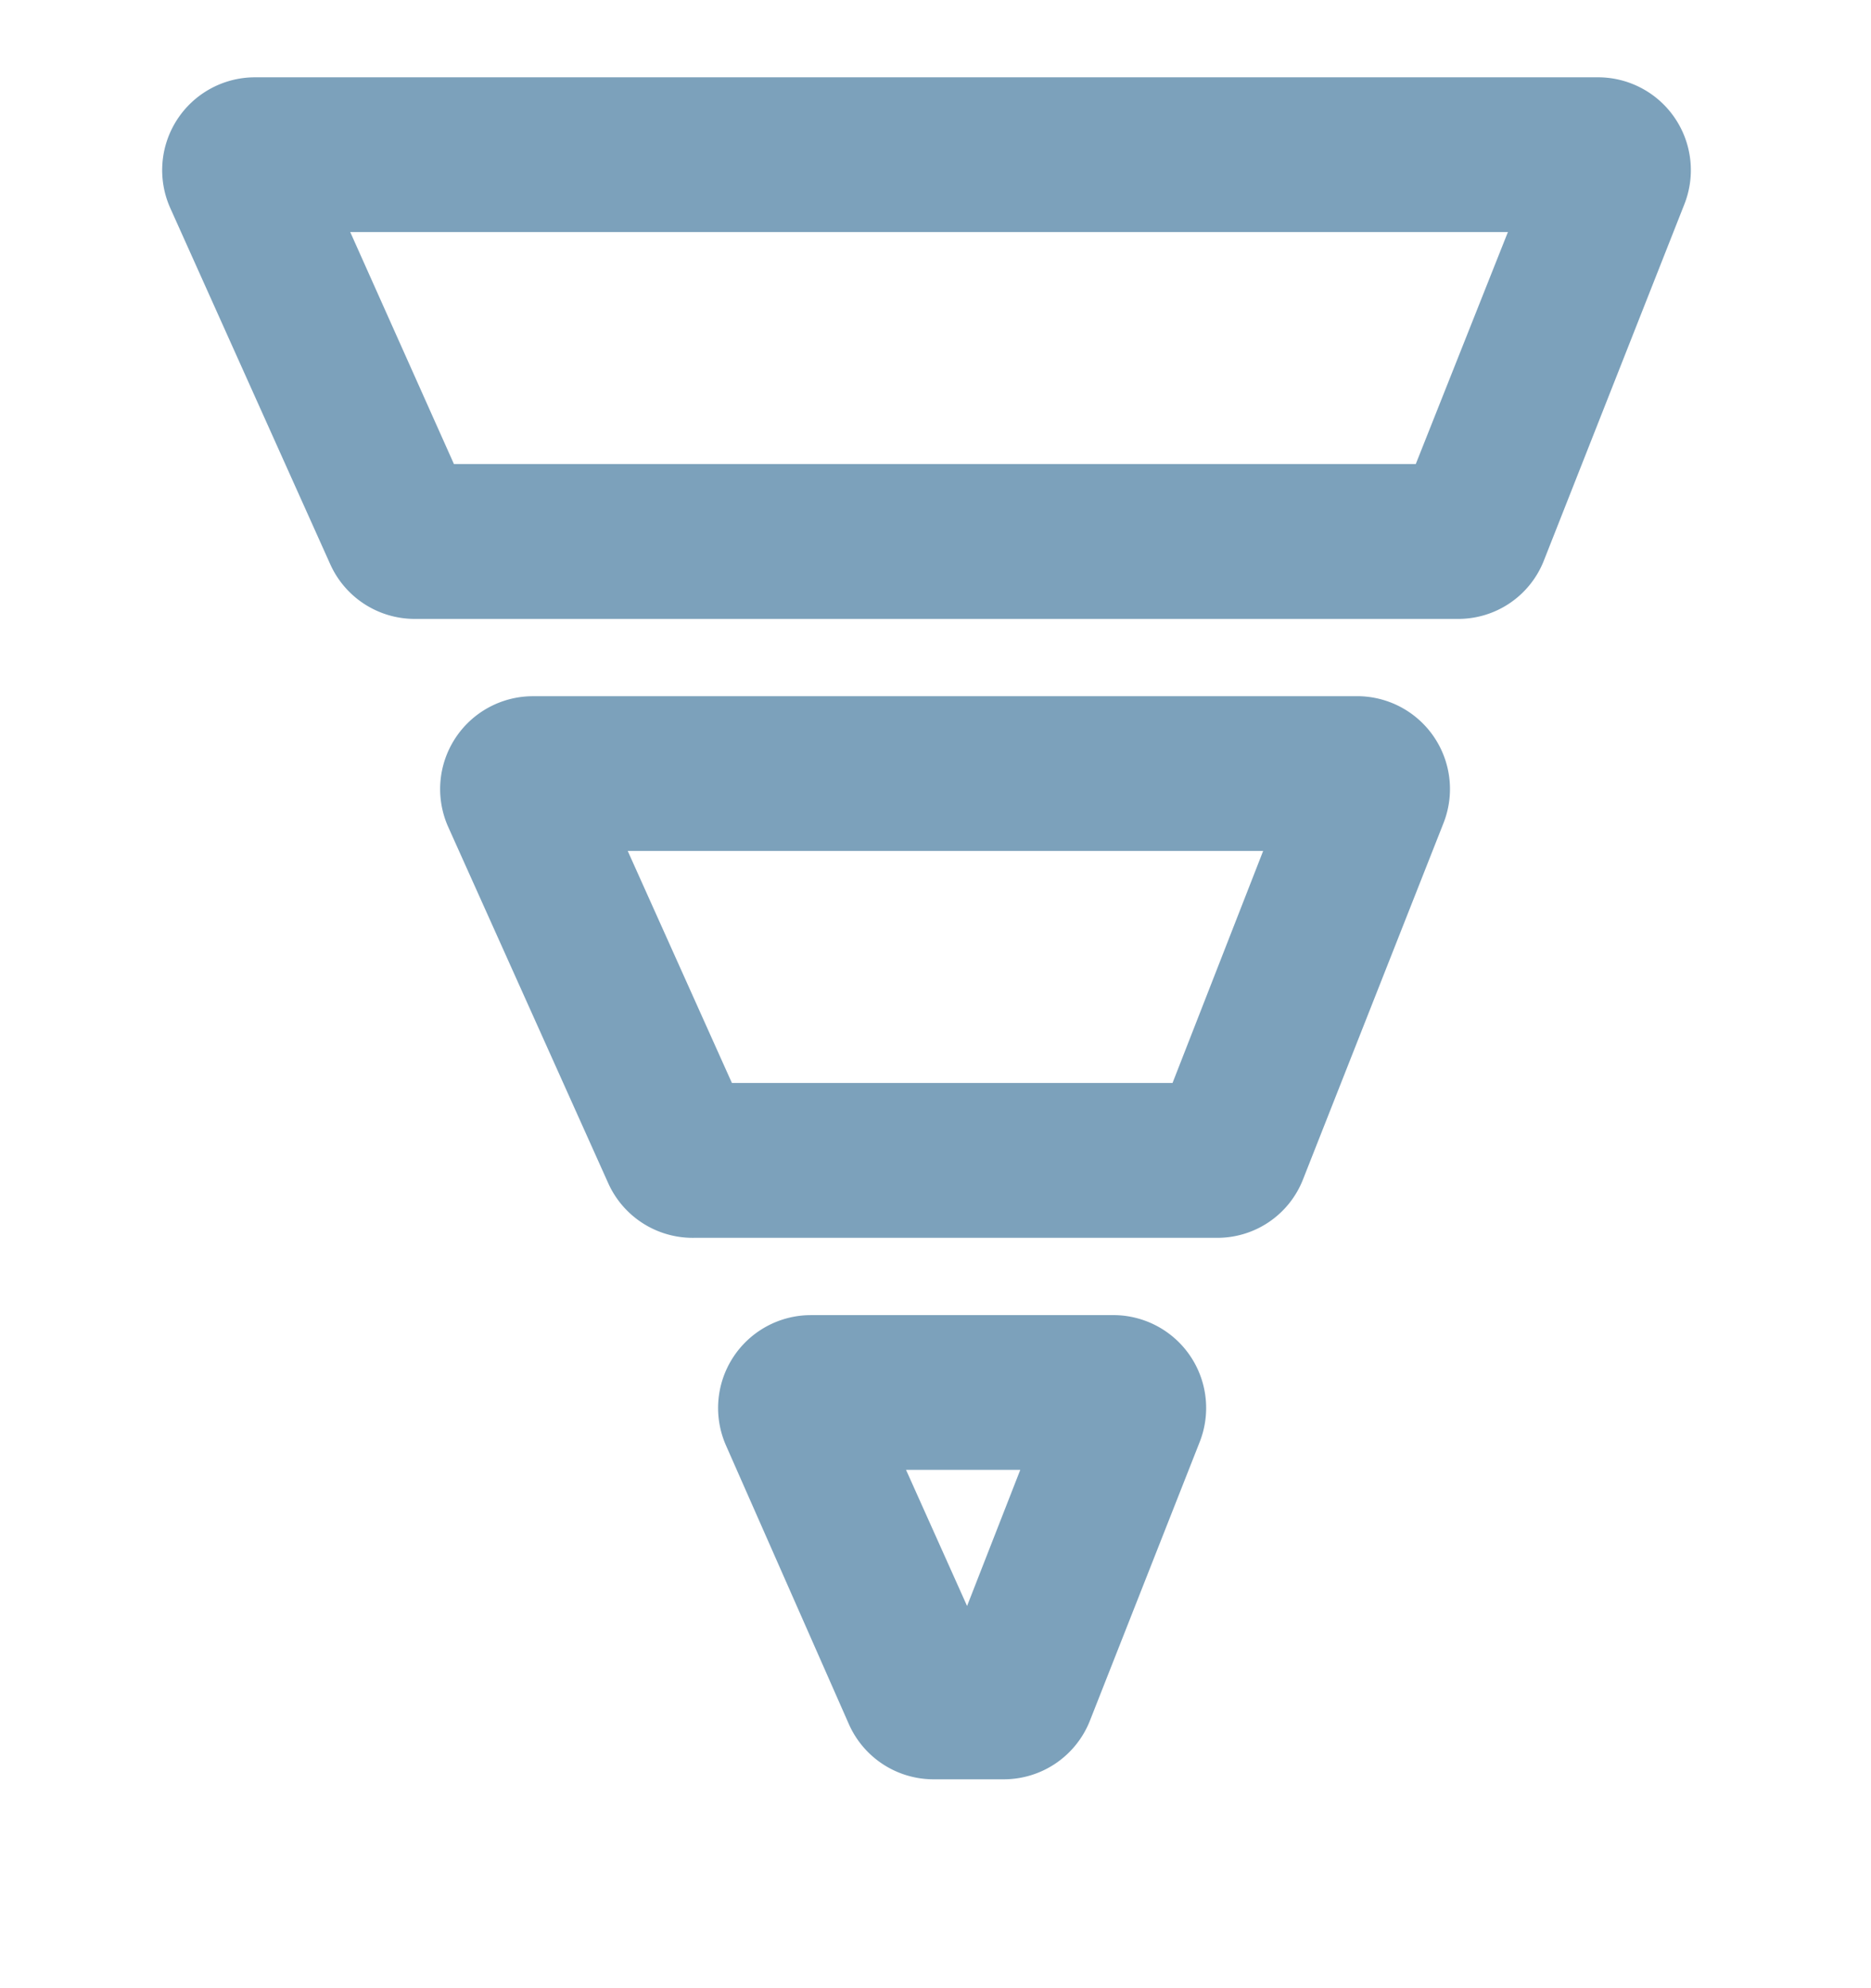 <svg xmlns="http://www.w3.org/2000/svg" width="16" height="17" viewBox="0 0 16 17">
    <defs>
        <style>
            .cls-2{fill:#7ca1bb;fill-rule:evenodd}
        </style>
    </defs>
    <g id="ic-statistics-funnel">
        <path id="Rectangle_248" fill="none" d="M0 0H16V16H0z" data-name="Rectangle 248"/>
        <g id="Layer" transform="translate(1.387 .661)">
            <g id="Vrstva_245" data-name="Vrstva 245">
                <path id="Path_507" d="M13.526 9H6.494a.794.794 0 0 0-.72 1.118l1.367 3.043a.792.792 0 0 0 .74.47h4.47a.786.786 0 0 0 .733-.5l1.2-3.043A.794.794 0 0 0 13.526 9zm-1.558 3.307H8.2l-.891-1.984h5.434z" class="cls-2" data-name="Path 507" transform="translate(-3.328 -3.708)"/>
                <path id="Path_508" d="M14.383 1H2.894a.794.794 0 0 0-.72 1.118l1.367 3.043a.792.792 0 0 0 .72.47h8.927a.786.786 0 0 0 .733-.5l1.2-3.043A.794.794 0 0 0 14.383 1zm-1.558 3.307H4.6l-.887-1.984h9.9z" class="cls-2" data-name="Path 508" transform="translate(-2.105 -1)"/>
                <path id="Path_509" d="M12.669 17h-2.575a.794.794 0 0 0-.72 1.118l1.05 2.381a.792.792 0 0 0 .72.47h.6a.792.792 0 0 0 .74-.5l.938-2.381A.794.794 0 0 0 12.669 17zm-1.235 2.487l-.522-1.164h.977z" class="cls-2" data-name="Path 509" transform="translate(-4.551 -6.416)"/>
            </g>
        </g>
    </g>
</svg>

